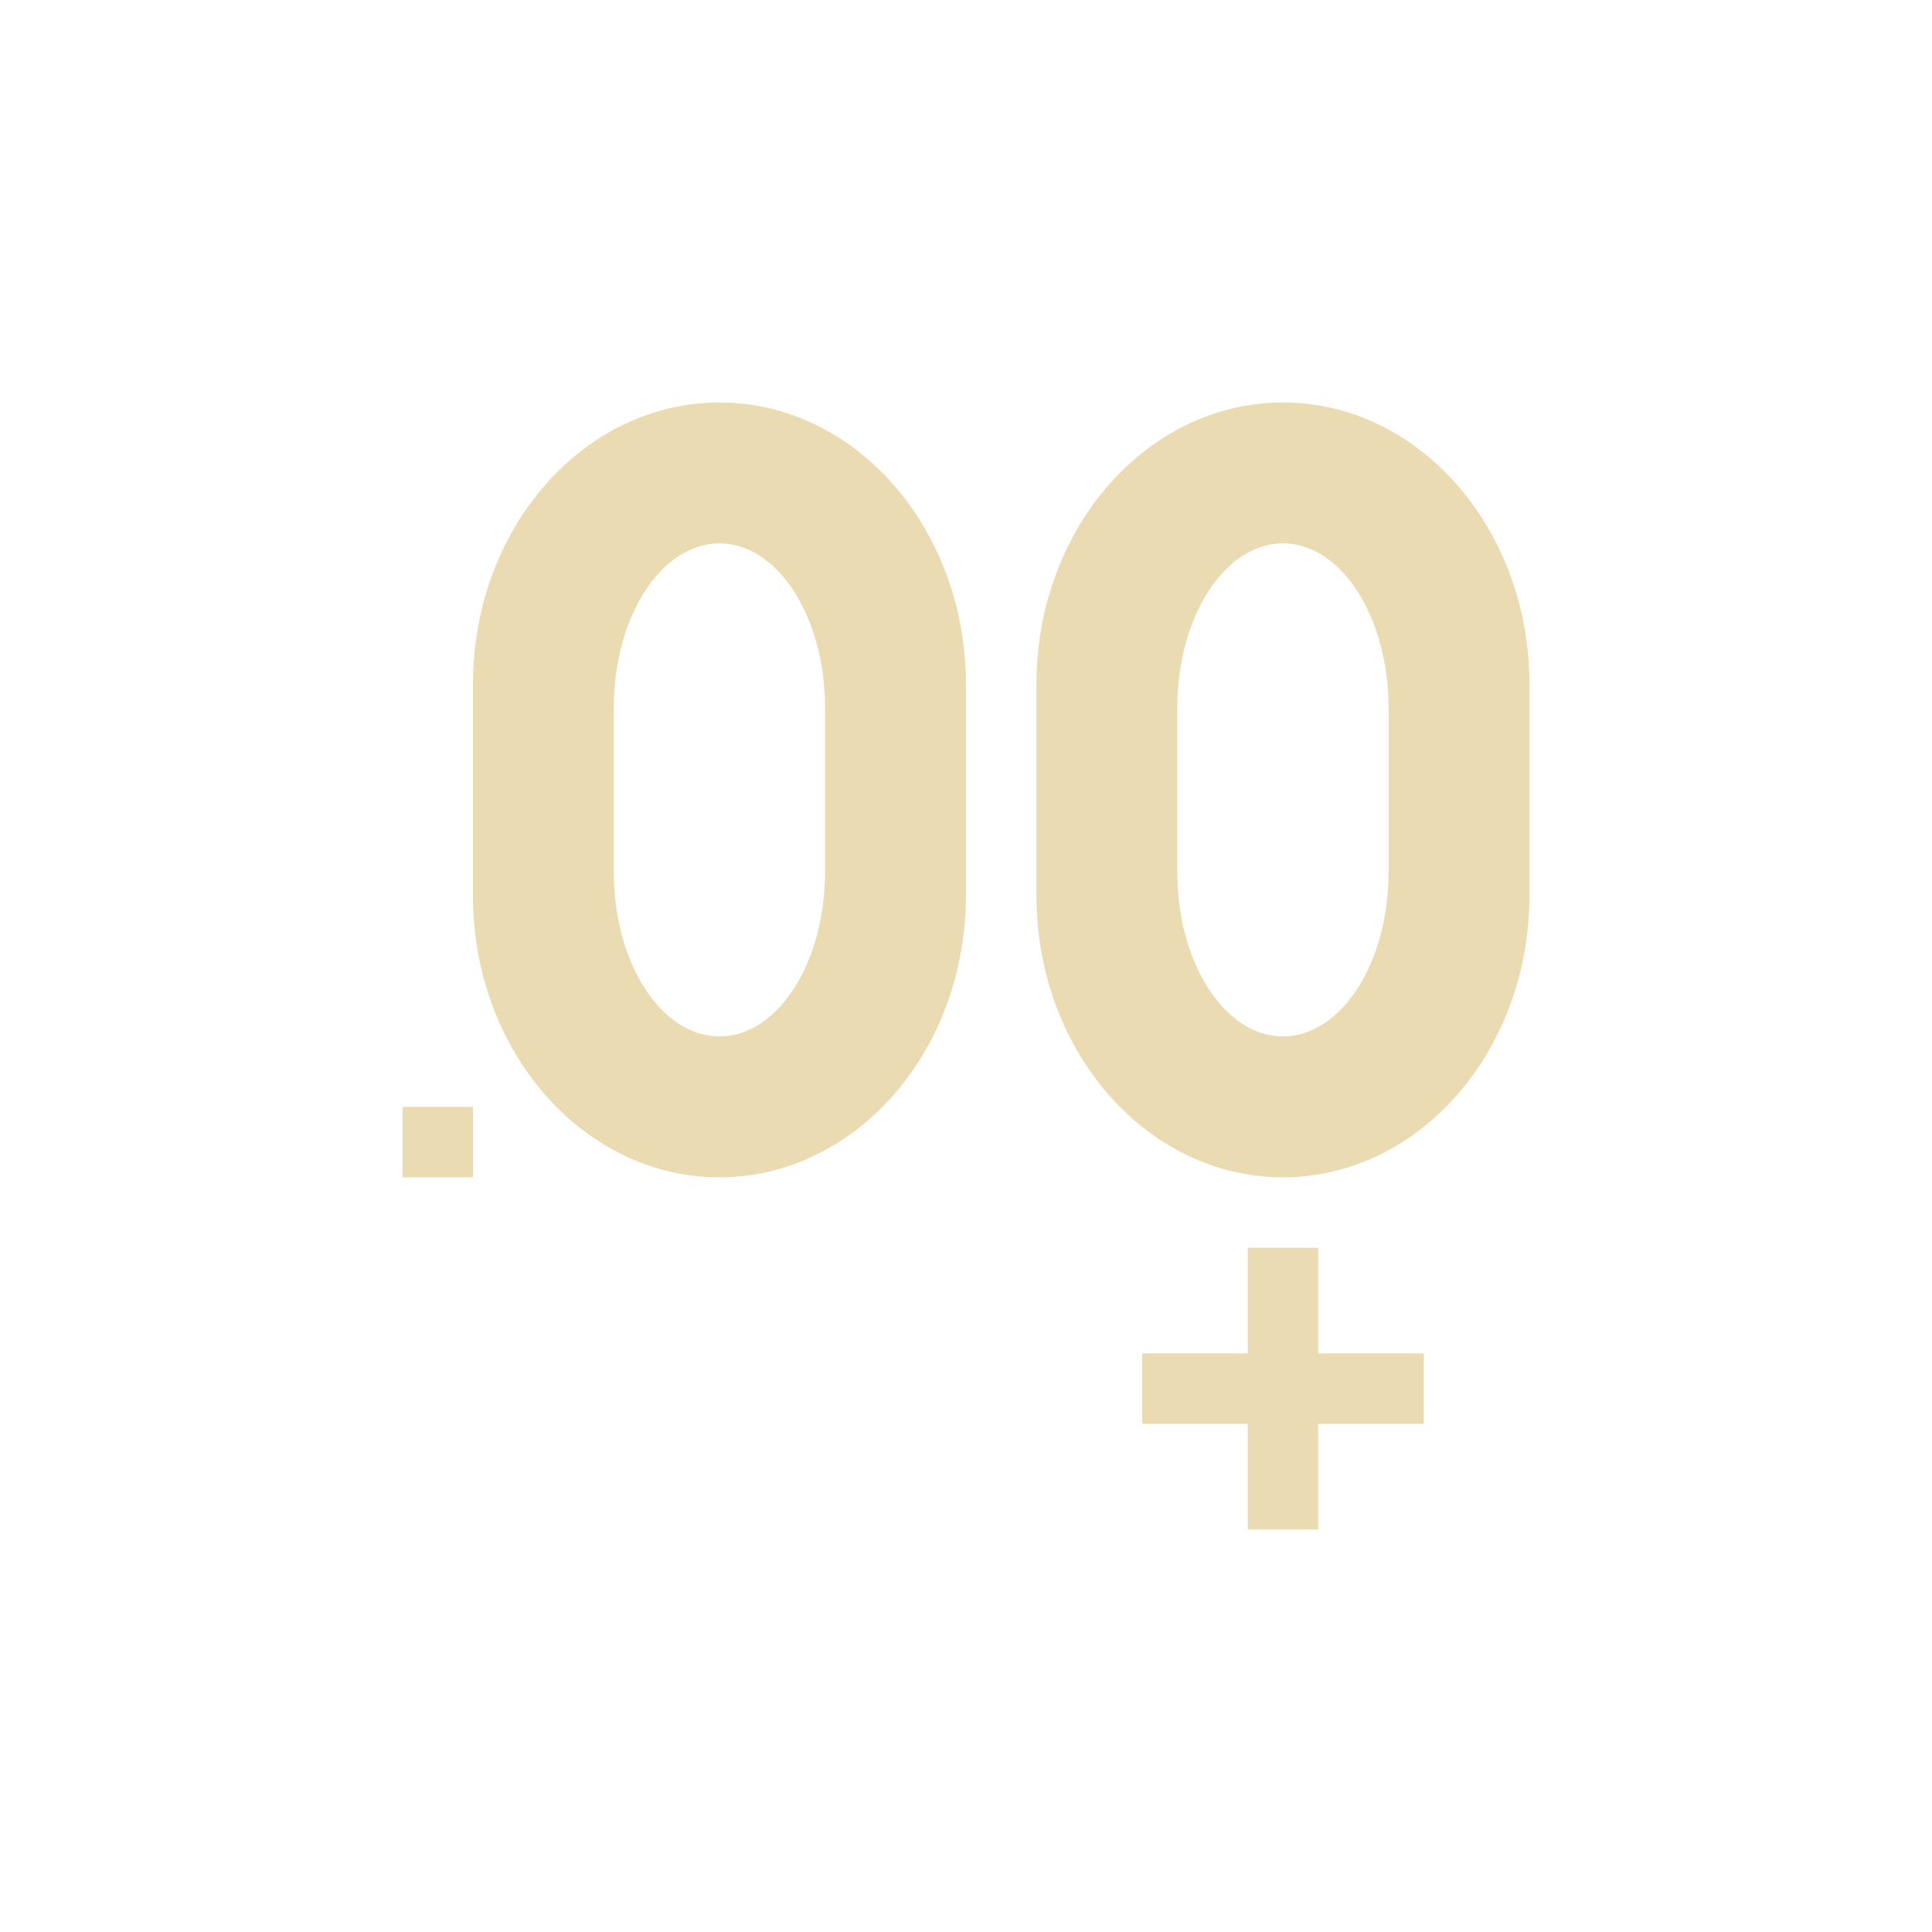 <svg width="24" height="24" version="1.1" viewBox="0 0 24 24" xmlns="http://www.w3.org/2000/svg">
   <defs>
      <style type="text/css">
         .ColorScheme-Text {
            color: #ebdbb2;
         }

         .ColorScheme-Highlight {
            color: #458588;
         }
      </style>
   </defs>
   <path class="ColorScheme-Text"
      d="m8.937 5c-1.691 0-3.062 1.567-3.062 3.5v2.625c0 1.933 1.371 3.5 3.062 3.5 1.691 0 3.062-1.567 3.062-3.5v-2.625c0-1.933-1.371-3.5-3.062-3.5zm7 0c-1.691 0-3.062 1.567-3.062 3.5v2.625c0 1.933 1.371 3.5 3.062 3.5 1.691 0 3.062-1.567 3.062-3.5v-2.625c0-1.933-1.371-3.5-3.062-3.5zm-7 1.75c0.725 0 1.312 0.915 1.312 2.042v2.041c0 1.128-0.588 2.042-1.312 2.042-0.725 0-1.312-0.915-1.312-2.042v-2.041c0-1.128 0.588-2.042 1.312-2.042zm7 0c0.724 0 1.312 0.915 1.312 2.042v2.041c0 1.128-0.588 2.042-1.312 2.042-0.724 0-1.312-0.915-1.312-2.042v-2.041c0-1.128 0.588-2.042 1.312-2.042zm-10.937 7v0.875h0.875v-0.875zm10.5 1.75v1.312h-1.312v0.875h1.312v1.312h0.875v-1.312h1.312v-0.875h-1.312v-1.312z"
      fill="currentColor" stroke-width=".875" />
</svg>
